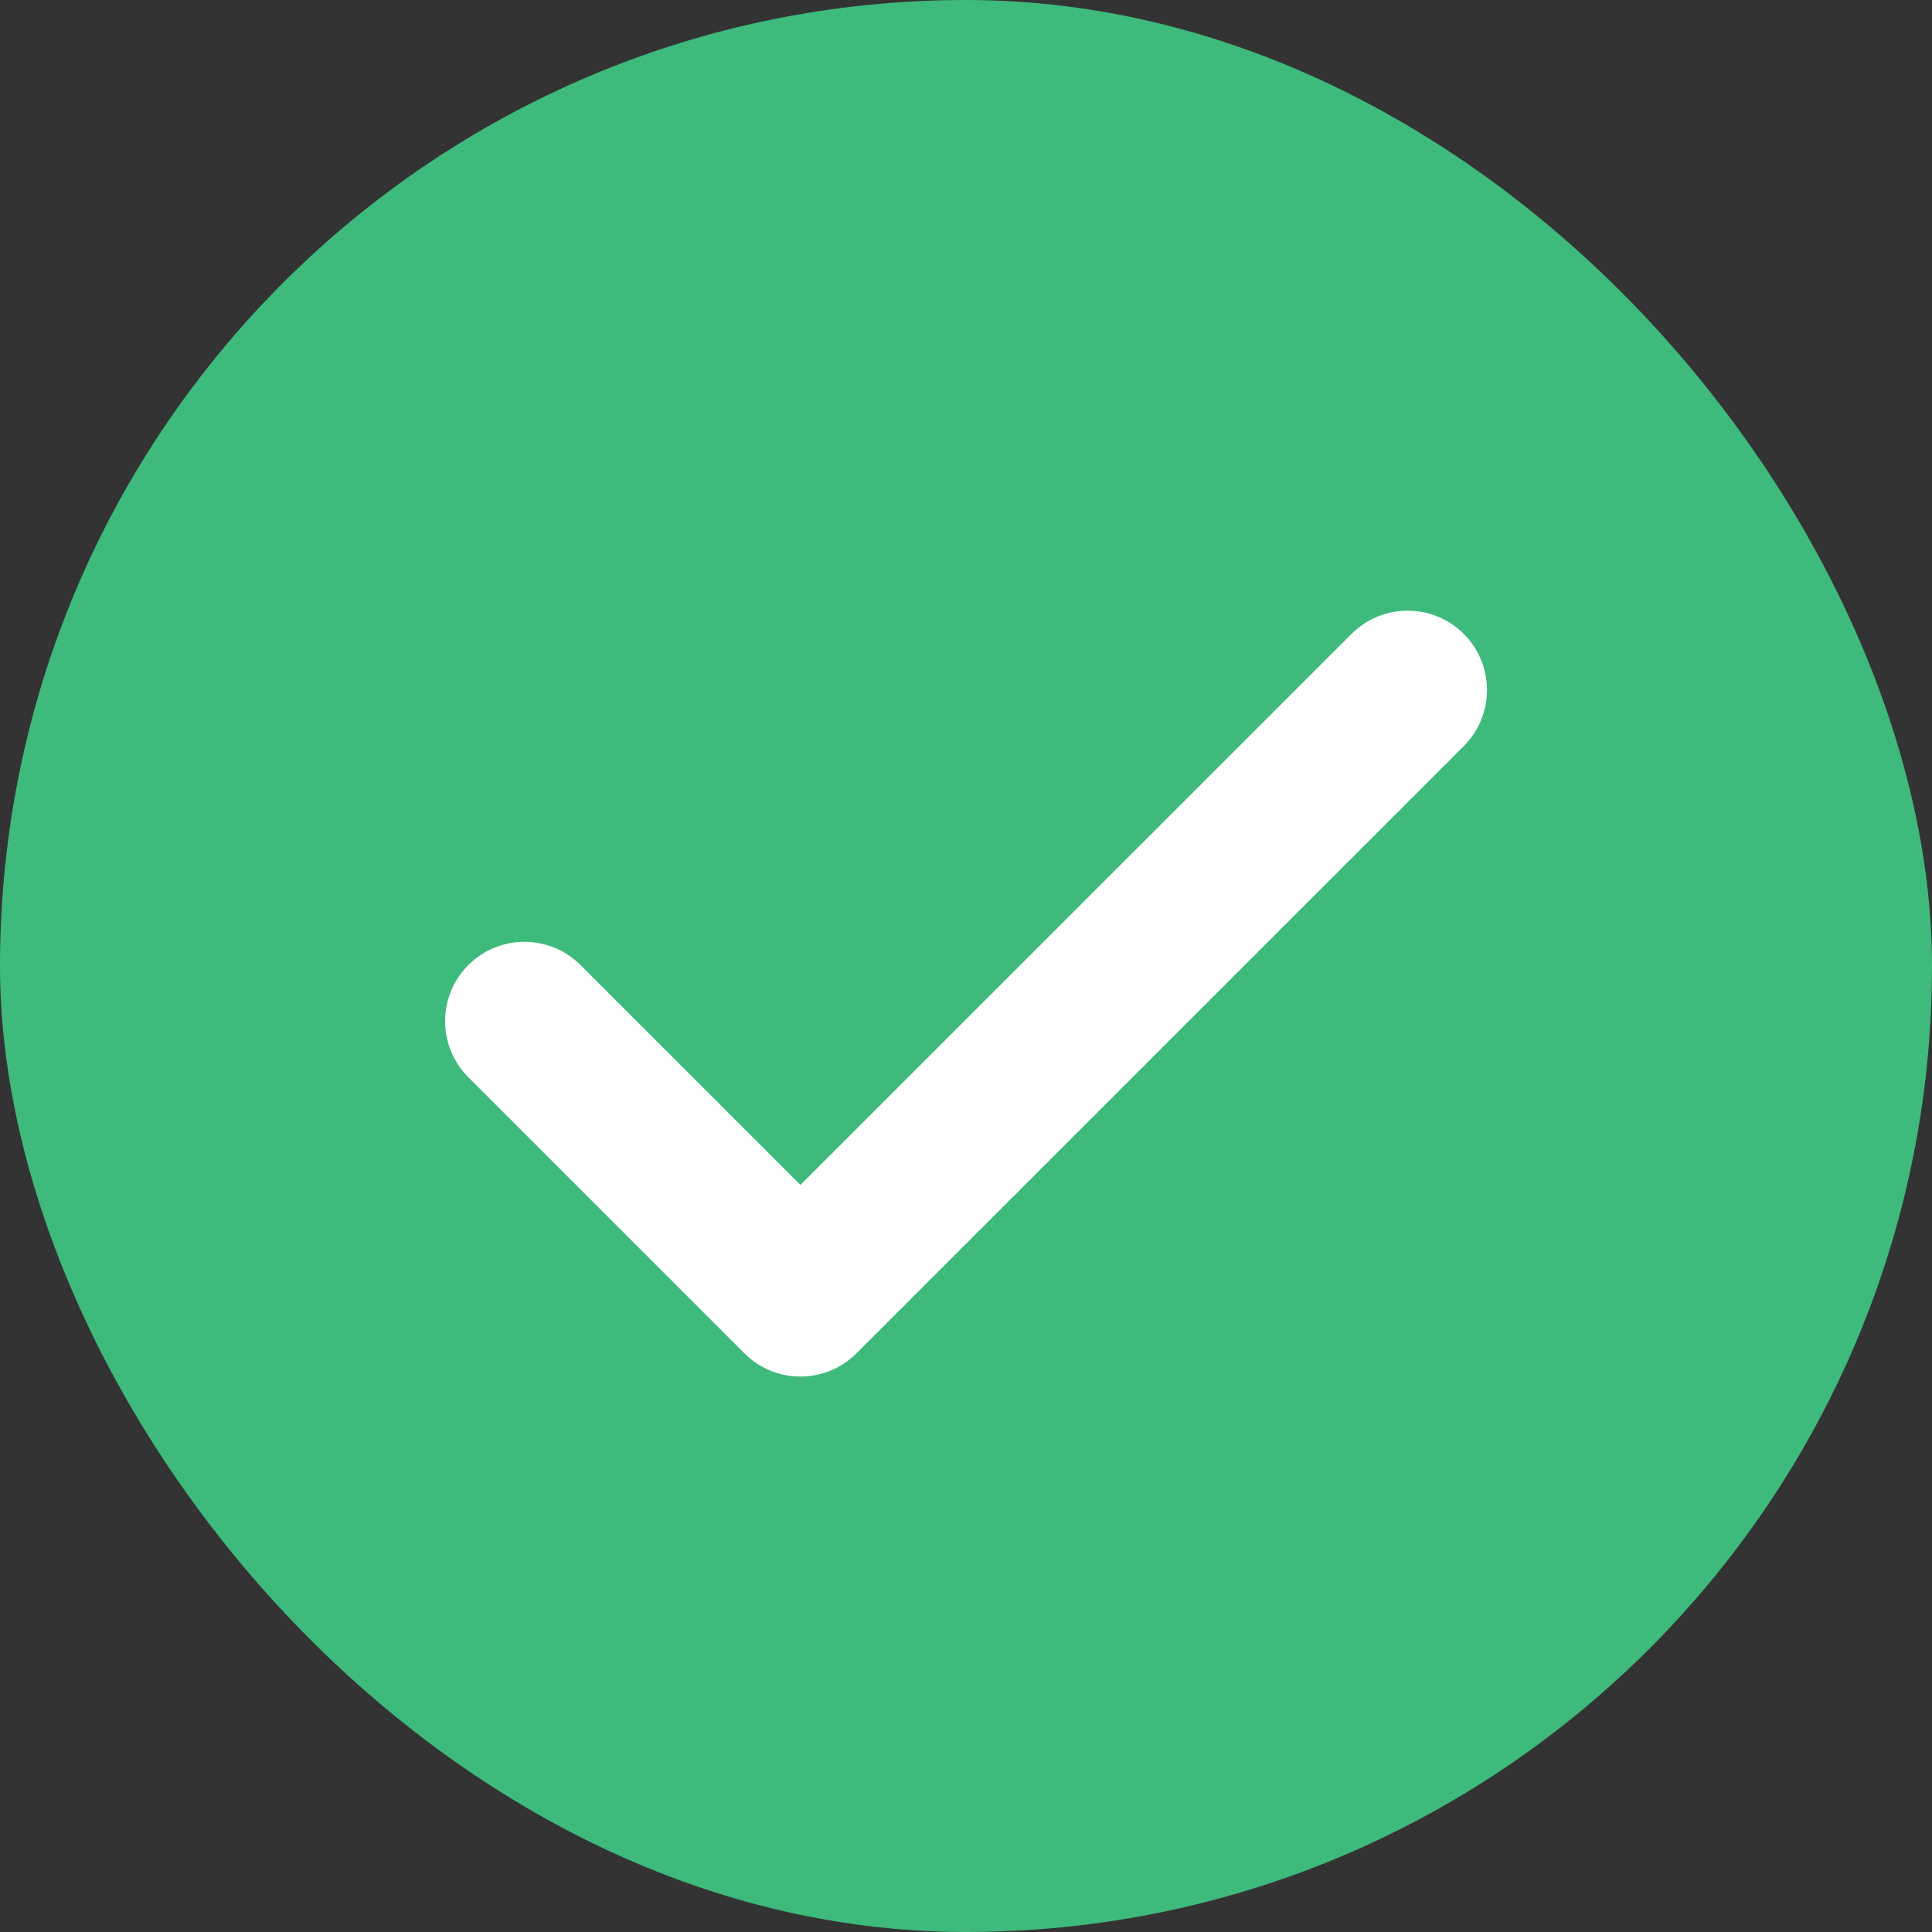<svg width="20" height="20" viewBox="0 0 20 20" fill="none" xmlns="http://www.w3.org/2000/svg">
<rect x="0" y="0" width="20" height="20" fill="#333333" stroke="none"/>
<rect width="20" height="20" rx="10" fill="#3EBA7C"/>
<path fill-rule="evenodd" clip-rule="evenodd" d="M14.976 6.739C15.199 6.962 15.199 7.324 14.976 7.547L8.69 13.832C8.467 14.056 8.105 14.056 7.882 13.832L5.025 10.975C4.802 10.752 4.802 10.39 5.025 10.167C5.248 9.944 5.61 9.944 5.833 10.167L8.286 12.62L14.168 6.739C14.391 6.516 14.753 6.516 14.976 6.739Z" fill="white" stroke="white" stroke-width="0.5" stroke-linecap="round" stroke-linejoin="round"/>
</svg>
